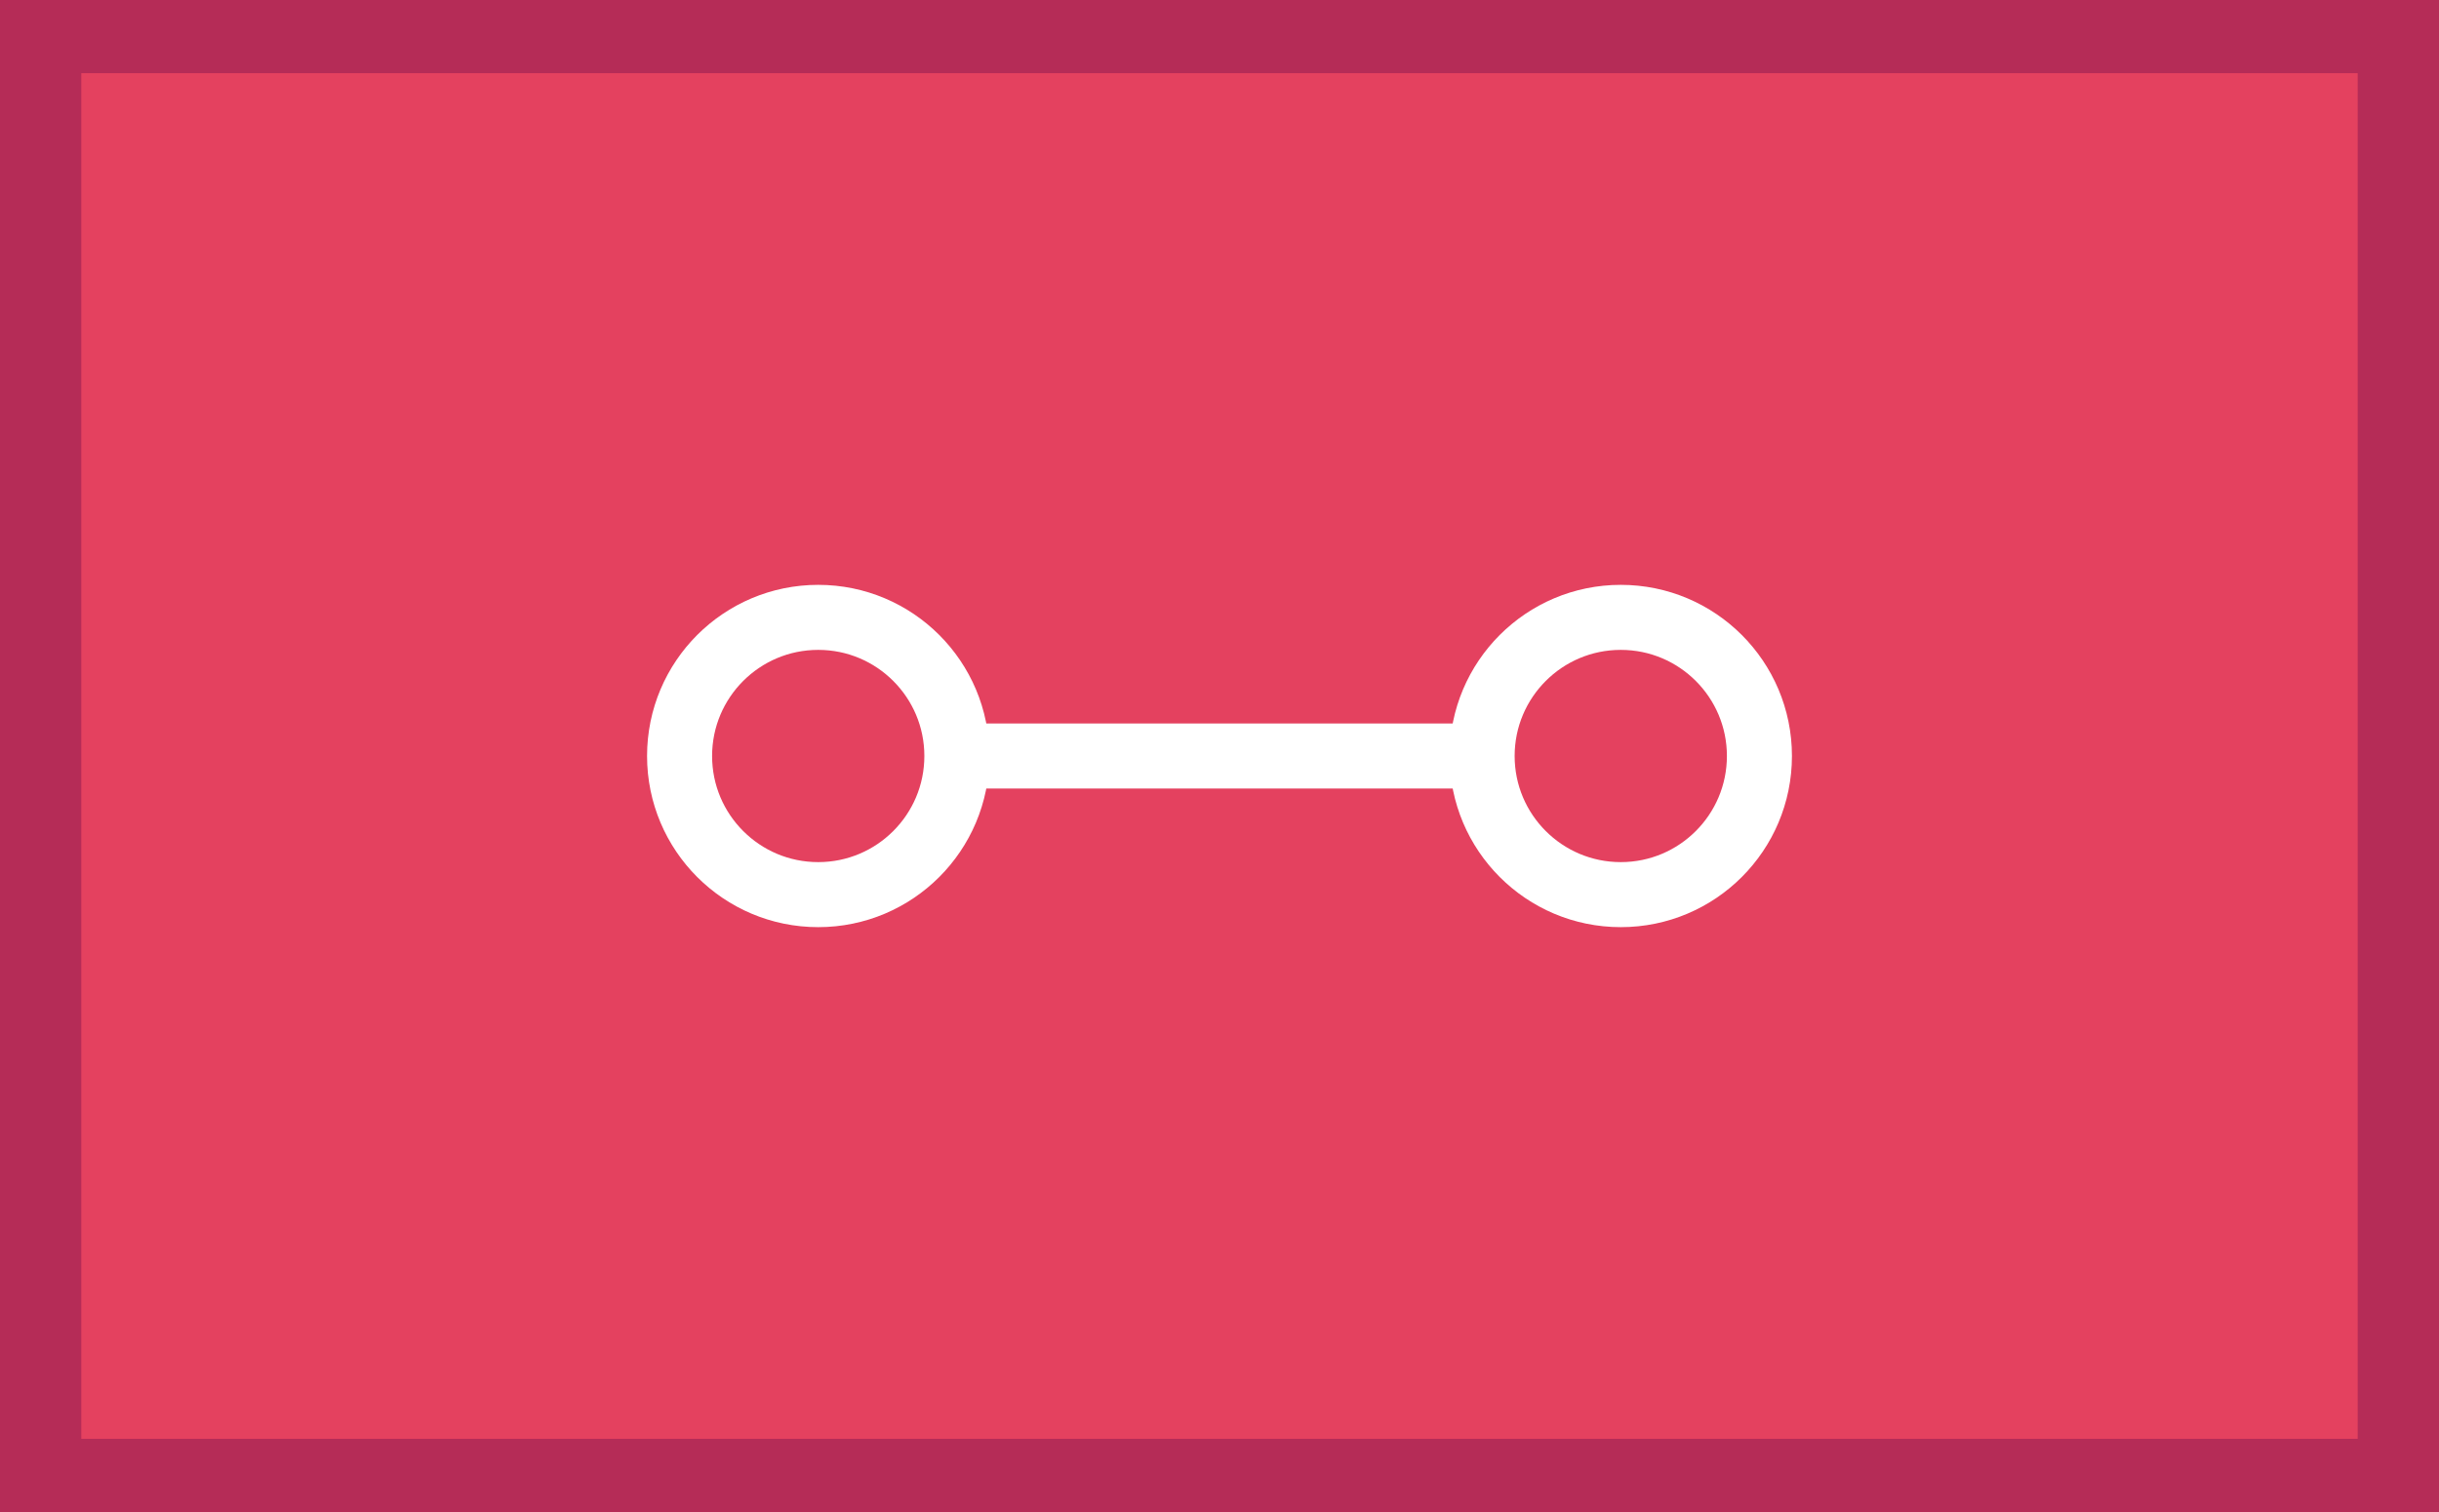 <svg xmlns="http://www.w3.org/2000/svg" viewBox="0 0 300 186" width="300px" height="186px" xmlns:bx="https://boxy-svg.com">
  <rect width="300" height="186" style="paint-order: fill; fill-rule: nonzero; fill: #b52c57ff; stroke-width: 1;"/>
  <rect x="10" y="9" width="280" height="168" style="fill: #e4415fff; stroke-width: 1;"/>
  <g transform="matrix(1, 0, 0, 1, -89.357, -51)">
    <rect x="175.795" y="140" width="114" height="8" style="fill: #fff;"/>
    <ellipse style="fill: rgb(228, 65, 95); stroke: #fff; stroke-width: 8;" cx="190" cy="144" rx="17.054" ry="17.054"/>
    <ellipse style="fill: rgb(228, 65, 95); stroke: #fff; stroke-width: 8;" cx="288.714" cy="144" rx="17.054" ry="17.054"/>
    <path d="M 284.205 79.33 Q 287.381 73.702 290.556 79.33 L 305.377 105.595 Q 308.553 111.223 302.201 111.223 L 272.56 111.223 Q 266.208 111.223 269.384 105.595 Z" bx:shape="triangle 266.208 73.702 42.345 37.521 0.5 0.15 1@a0704526" style="fill: rgb(255, 255, 255); stroke: rgb(255, 255, 255); stroke-width: 8; stroke-linecap: round; transform-box: fill-box; transform-origin: 50% 50%;" transform="matrix(0, 1, -1, 0, -48.468, 50.131)"/>
  </g>
</svg>